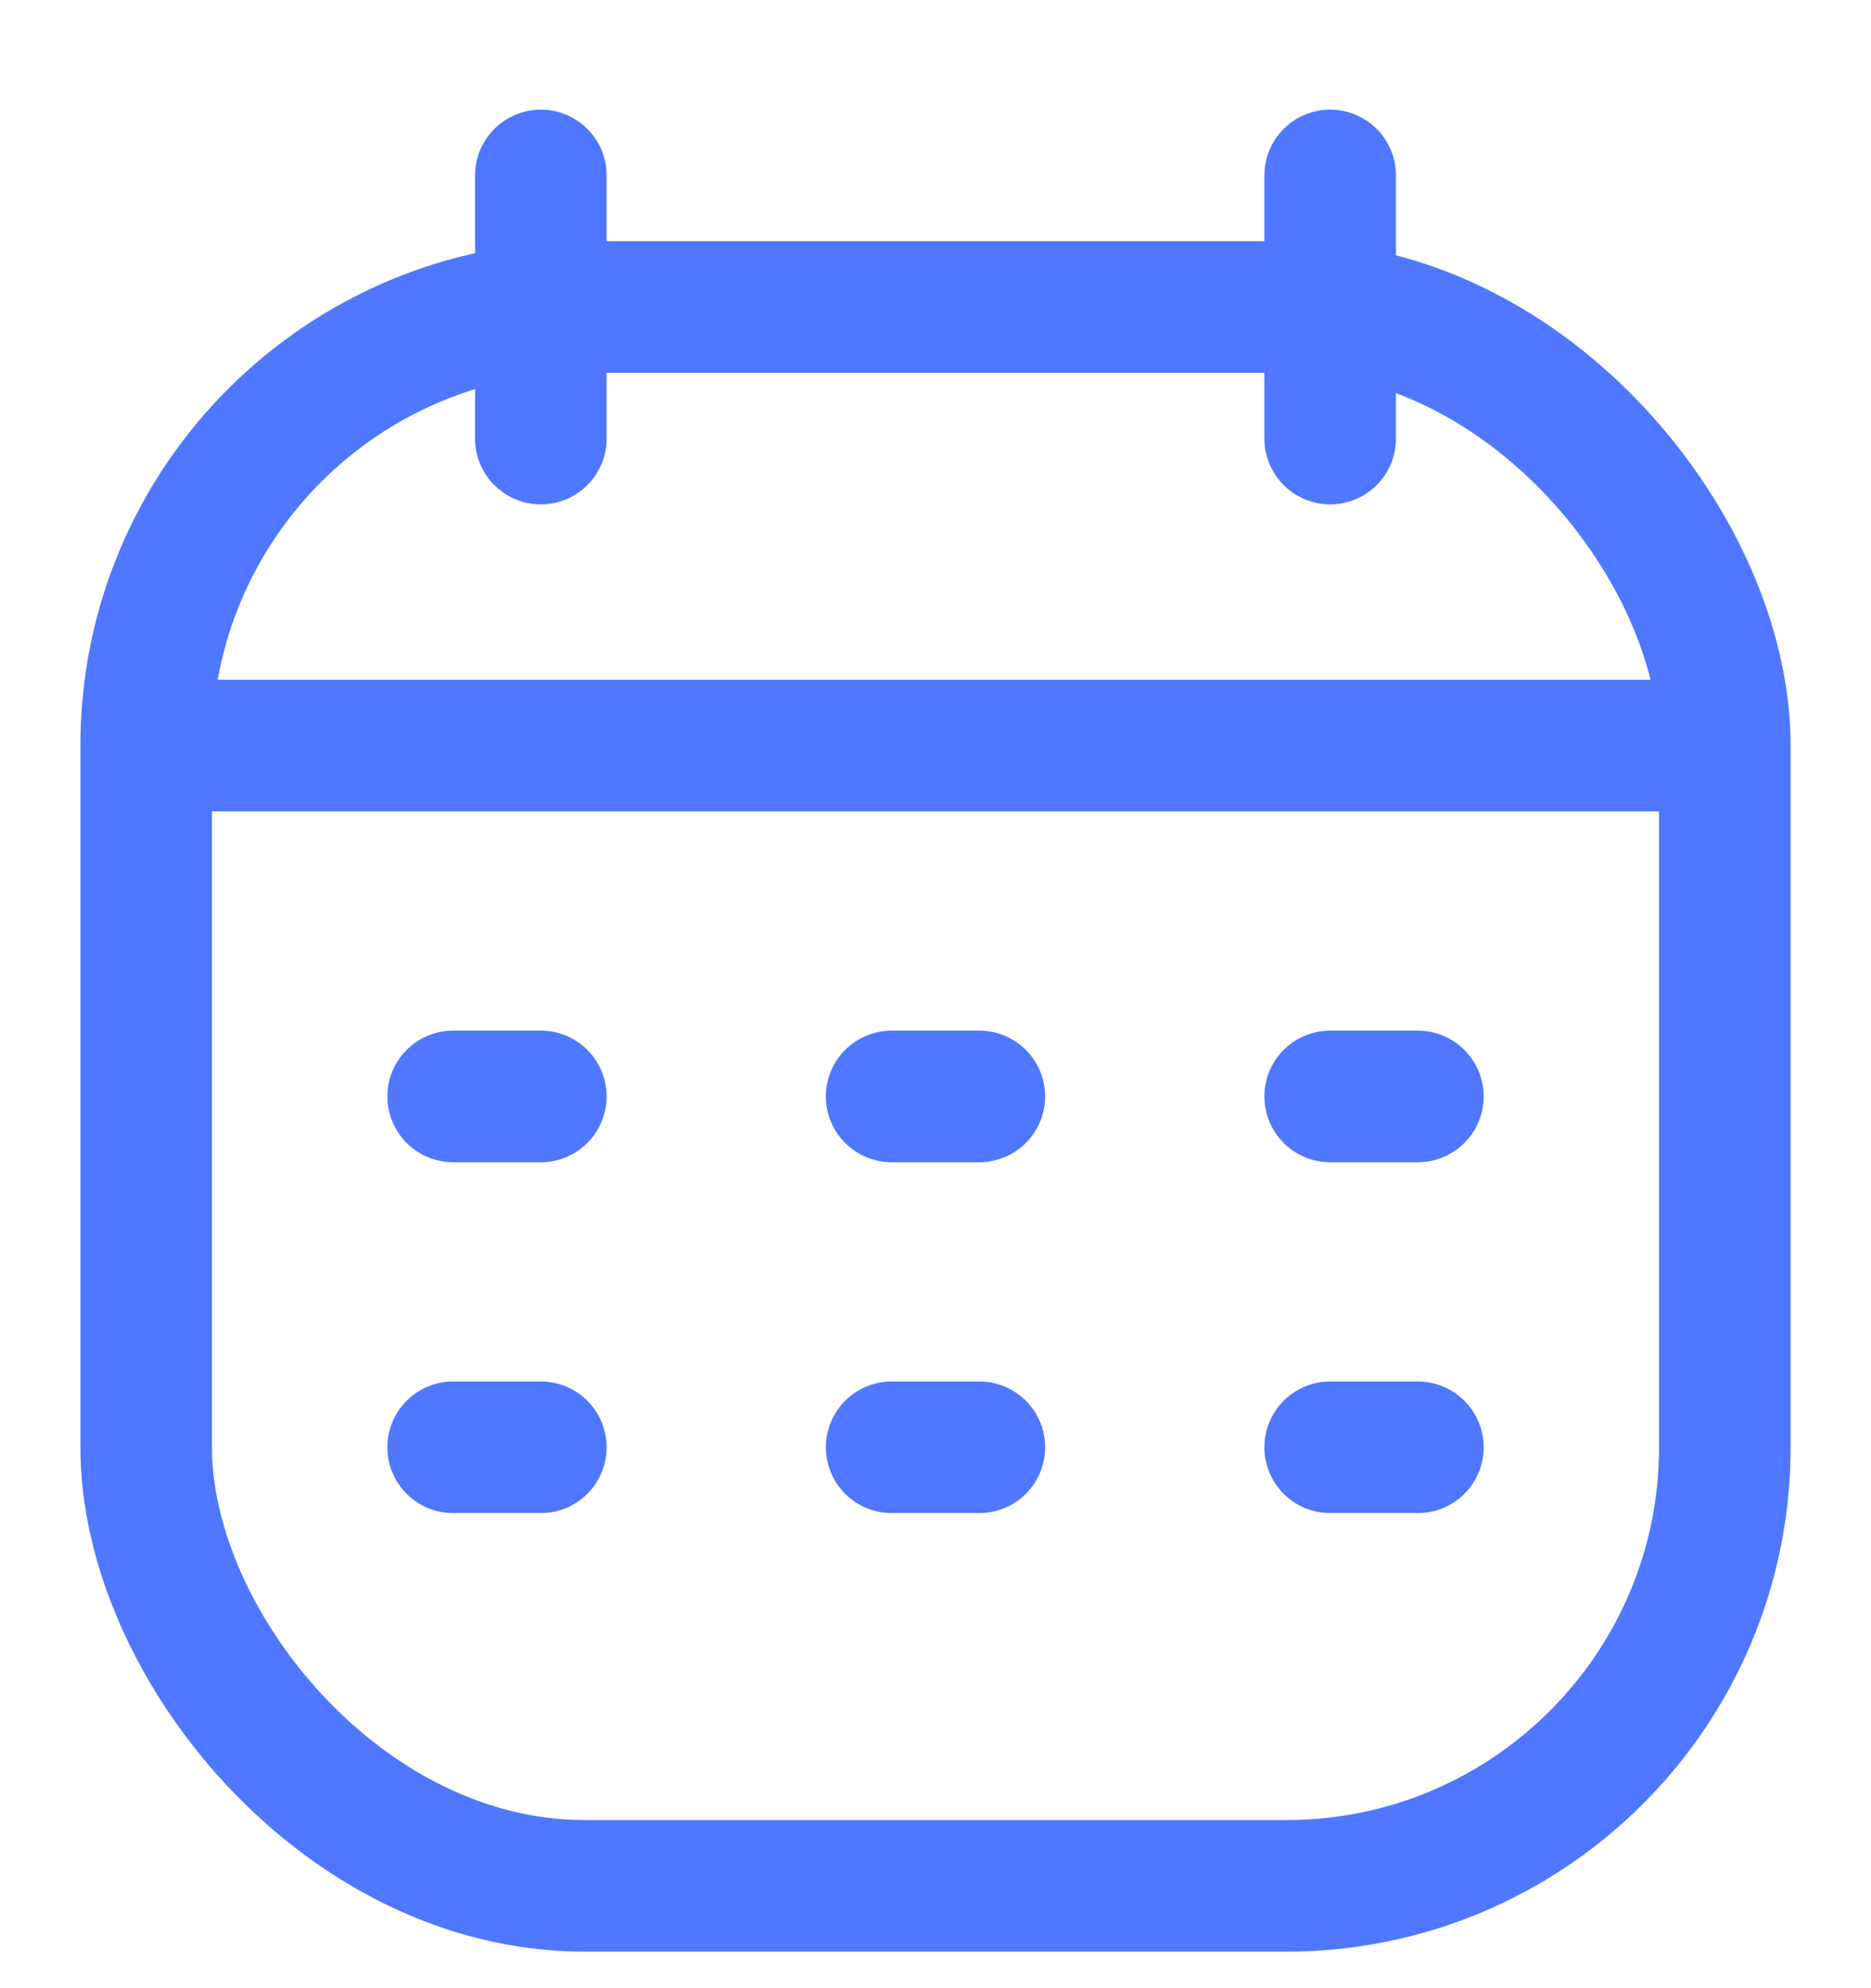 <svg width="16" height="17" viewBox="0 0 16 17" fill="none" xmlns="http://www.w3.org/2000/svg">
<g id="Calendar">
<rect id="Rectangle 2" x="1.25" y="2.625" width="13.5" height="13.5" rx="3.75" stroke="#4F77FF" stroke-width="1.125"/>
<path id="Line" d="M1.25 6.375H14.75" stroke="#4F77FF" stroke-width="1.125" stroke-linejoin="round"/>
<path id="Line_2" d="M11.375 1.5L11.375 3.75" stroke="#4F77FF" stroke-width="1.125" stroke-linecap="round" stroke-linejoin="round"/>
<path id="Line_3" d="M4.625 1.5L4.625 3.75" stroke="#4F77FF" stroke-width="1.125" stroke-linecap="round" stroke-linejoin="round"/>
<g id="Group 220">
<g id="Group 218">
<path id="Line_4" d="M3.875 9.375H4.625" stroke="#4F77FF" stroke-width="1.125" stroke-linecap="round" stroke-linejoin="round"/>
<path id="Line_5" d="M7.625 9.375H8.375" stroke="#4F77FF" stroke-width="1.125" stroke-linecap="round" stroke-linejoin="round"/>
<path id="Line_6" d="M11.375 9.375H12.125" stroke="#4F77FF" stroke-width="1.125" stroke-linecap="round" stroke-linejoin="round"/>
</g>
<g id="Group 219">
<path id="Line_7" d="M3.875 12.375H4.625" stroke="#4F77FF" stroke-width="1.125" stroke-linecap="round" stroke-linejoin="round"/>
<path id="Line_8" d="M7.625 12.375H8.375" stroke="#4F77FF" stroke-width="1.125" stroke-linecap="round" stroke-linejoin="round"/>
<path id="Line_9" d="M11.375 12.375H12.125" stroke="#4F77FF" stroke-width="1.125" stroke-linecap="round" stroke-linejoin="round"/>
</g>
</g>
</g>
</svg>
